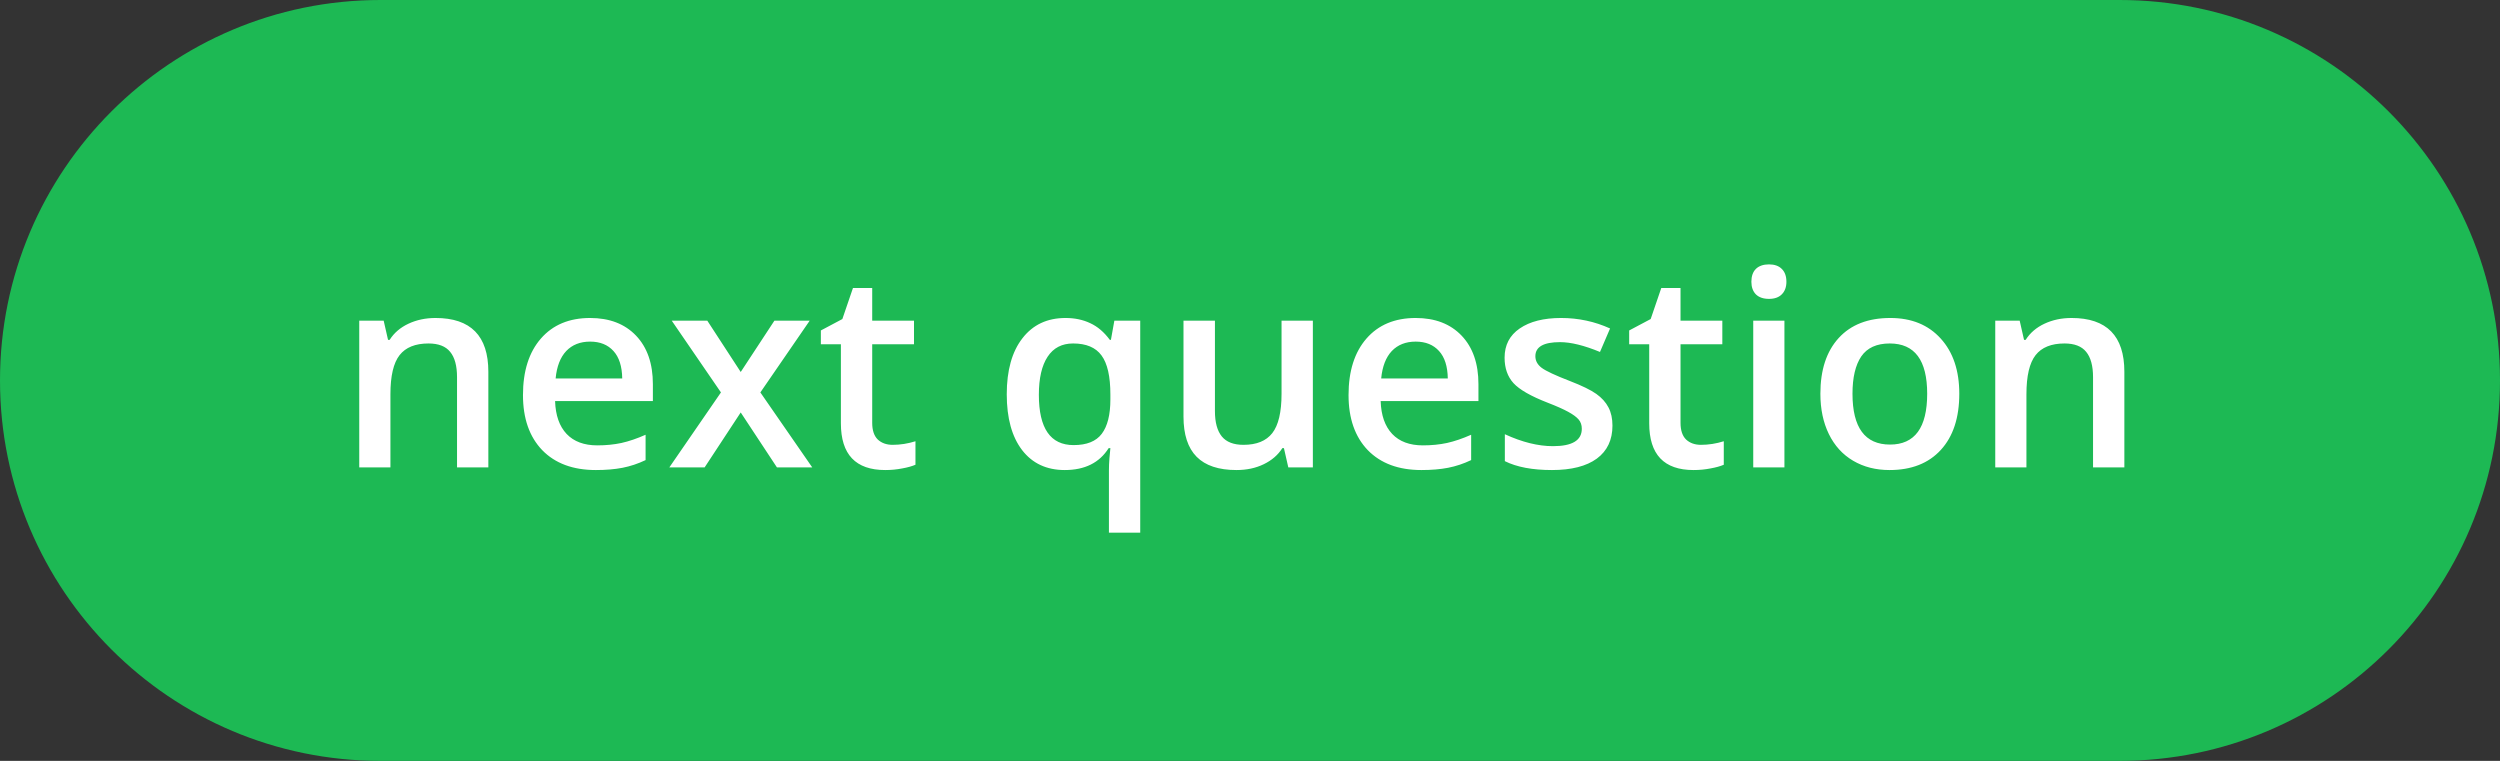 <svg width="230" height="70" viewBox="0 0 230 70" fill="none" xmlns="http://www.w3.org/2000/svg">
<rect x="0" y="0" width="230" height="70" fill="#333333" stroke="none"/>
<path d="M1.90244e-07 35C8.51752e-08 15.67 15.67 -8.51752e-08 35 -1.90244e-07L195 -1.05993e-06C214.33 -1.165e-06 230 15.67 230 35C230 54.33 214.33 70 195 70L35 70C15.67 70 2.95313e-07 54.33 1.90244e-07 35Z" fill="#1DB954"/>
<path d="M44.928 43L42.047 43L42.047 34.699C42.047 33.658 41.836 32.88 41.413 32.368C40.998 31.855 40.334 31.599 39.423 31.599C38.21 31.599 37.323 31.957 36.762 32.673C36.2 33.389 35.919 34.589 35.919 36.274L35.919 43L33.051 43L33.051 29.499L35.297 29.499L35.7 31.269L35.846 31.269C36.253 30.626 36.831 30.13 37.58 29.78C38.328 29.43 39.158 29.255 40.07 29.255C43.309 29.255 44.928 30.903 44.928 34.199L44.928 43ZM54.816 43.244C52.716 43.244 51.072 42.634 49.884 41.413C48.704 40.184 48.114 38.496 48.114 36.347C48.114 34.142 48.664 32.408 49.762 31.147C50.861 29.886 52.37 29.255 54.291 29.255C56.073 29.255 57.481 29.796 58.515 30.878C59.548 31.961 60.065 33.45 60.065 35.346L60.065 36.897L51.068 36.897C51.109 38.207 51.463 39.216 52.13 39.924C52.798 40.624 53.738 40.974 54.95 40.974C55.748 40.974 56.488 40.9 57.172 40.754C57.864 40.599 58.604 40.347 59.394 39.997L59.394 42.329C58.694 42.662 57.986 42.898 57.27 43.037C56.553 43.175 55.736 43.244 54.816 43.244ZM54.291 31.428C53.38 31.428 52.647 31.717 52.094 32.294C51.548 32.872 51.223 33.715 51.117 34.821L57.245 34.821C57.229 33.706 56.96 32.864 56.44 32.294C55.919 31.717 55.203 31.428 54.291 31.428ZM66.327 36.103L61.798 29.499L65.07 29.499L68.146 34.223L71.247 29.499L74.494 29.499L69.953 36.103L74.726 43L71.478 43L68.146 37.946L64.826 43L61.579 43L66.327 36.103ZM82.123 40.925C82.823 40.925 83.523 40.815 84.223 40.595L84.223 42.756C83.905 42.894 83.494 43.008 82.99 43.098C82.493 43.195 81.977 43.244 81.439 43.244C78.721 43.244 77.362 41.812 77.362 38.947L77.362 31.672L75.519 31.672L75.519 30.402L77.497 29.352L78.473 26.496L80.243 26.496L80.243 29.499L84.088 29.499L84.088 31.672L80.243 31.672L80.243 38.898C80.243 39.59 80.414 40.103 80.756 40.437C81.106 40.762 81.561 40.925 82.123 40.925ZM98.773 40.949C99.978 40.949 100.84 40.603 101.361 39.912C101.89 39.212 102.155 38.158 102.155 36.75L102.155 36.298C102.155 34.63 101.882 33.43 101.337 32.697C100.8 31.965 99.929 31.599 98.725 31.599C97.699 31.599 96.918 32.005 96.381 32.819C95.844 33.633 95.575 34.801 95.575 36.323C95.575 39.407 96.641 40.949 98.773 40.949ZM97.956 43.244C96.287 43.244 94.981 42.634 94.037 41.413C93.093 40.184 92.621 38.471 92.621 36.274C92.621 34.077 93.101 32.359 94.061 31.123C95.022 29.877 96.344 29.255 98.029 29.255C98.875 29.255 99.632 29.414 100.299 29.731C100.975 30.04 101.577 30.553 102.106 31.269L102.204 31.269L102.521 29.499L104.901 29.499L104.901 49.006L102.021 49.006L102.021 43.281C102.021 42.923 102.037 42.544 102.069 42.145C102.102 41.747 102.13 41.442 102.155 41.23L101.996 41.23C101.15 42.573 99.803 43.244 97.956 43.244ZM118.524 43L118.122 41.23L117.975 41.23C117.576 41.857 117.007 42.349 116.266 42.707C115.534 43.065 114.695 43.244 113.751 43.244C112.116 43.244 110.895 42.837 110.089 42.023C109.284 41.21 108.881 39.977 108.881 38.325L108.881 29.499L111.774 29.499L111.774 37.824C111.774 38.858 111.986 39.635 112.409 40.156C112.832 40.669 113.495 40.925 114.398 40.925C115.603 40.925 116.486 40.567 117.047 39.851C117.617 39.126 117.902 37.918 117.902 36.225L117.902 29.499L120.783 29.499L120.783 43L118.524 43ZM130.768 43.244C128.668 43.244 127.025 42.634 125.836 41.413C124.656 40.184 124.066 38.496 124.066 36.347C124.066 34.142 124.616 32.408 125.714 31.147C126.813 29.886 128.323 29.255 130.243 29.255C132.025 29.255 133.433 29.796 134.467 30.878C135.5 31.961 136.017 33.45 136.017 35.346L136.017 36.897L127.021 36.897C127.061 38.207 127.415 39.216 128.083 39.924C128.75 40.624 129.69 40.974 130.902 40.974C131.7 40.974 132.44 40.9 133.124 40.754C133.816 40.599 134.556 40.347 135.346 39.997L135.346 42.329C134.646 42.662 133.938 42.898 133.222 43.037C132.506 43.175 131.688 43.244 130.768 43.244ZM130.243 31.428C129.332 31.428 128.599 31.717 128.046 32.294C127.501 32.872 127.175 33.715 127.069 34.821L133.197 34.821C133.181 33.706 132.912 32.864 132.392 32.294C131.871 31.717 131.155 31.428 130.243 31.428ZM148.346 39.155C148.346 40.473 147.866 41.486 146.906 42.194C145.945 42.894 144.57 43.244 142.78 43.244C140.981 43.244 139.537 42.971 138.446 42.426L138.446 39.948C140.033 40.681 141.51 41.047 142.877 41.047C144.643 41.047 145.526 40.514 145.526 39.448C145.526 39.106 145.429 38.821 145.233 38.593C145.038 38.365 144.717 38.129 144.269 37.885C143.821 37.641 143.199 37.364 142.401 37.055C140.847 36.453 139.793 35.851 139.24 35.248C138.694 34.646 138.422 33.865 138.422 32.905C138.422 31.749 138.886 30.854 139.813 30.219C140.749 29.576 142.019 29.255 143.622 29.255C145.209 29.255 146.71 29.576 148.126 30.219L147.199 32.38C145.742 31.778 144.517 31.477 143.524 31.477C142.011 31.477 141.254 31.908 141.254 32.77C141.254 33.194 141.449 33.552 141.84 33.845C142.239 34.138 143.101 34.541 144.428 35.053C145.543 35.484 146.352 35.879 146.857 36.237C147.361 36.595 147.736 37.01 147.98 37.482C148.224 37.946 148.346 38.504 148.346 39.155ZM156.488 40.925C157.188 40.925 157.888 40.815 158.588 40.595L158.588 42.756C158.271 42.894 157.86 43.008 157.355 43.098C156.859 43.195 156.342 43.244 155.805 43.244C153.087 43.244 151.728 41.812 151.728 38.947L151.728 31.672L149.884 31.672L149.884 30.402L151.862 29.352L152.838 26.496L154.608 26.496L154.608 29.499L158.454 29.499L158.454 31.672L154.608 31.672L154.608 38.898C154.608 39.59 154.779 40.103 155.121 40.437C155.471 40.762 155.927 40.925 156.488 40.925ZM164.167 43L161.298 43L161.298 29.499L164.167 29.499L164.167 43ZM161.127 25.922C161.127 25.41 161.265 25.015 161.542 24.738C161.827 24.462 162.23 24.323 162.75 24.323C163.255 24.323 163.646 24.462 163.922 24.738C164.207 25.015 164.35 25.41 164.35 25.922C164.35 26.411 164.207 26.797 163.922 27.082C163.646 27.359 163.255 27.497 162.75 27.497C162.23 27.497 161.827 27.359 161.542 27.082C161.265 26.797 161.127 26.411 161.127 25.922ZM180.255 36.225C180.255 38.431 179.69 40.152 178.559 41.389C177.427 42.626 175.853 43.244 173.834 43.244C172.573 43.244 171.458 42.959 170.49 42.39C169.521 41.82 168.777 41.002 168.256 39.936C167.735 38.87 167.475 37.633 167.475 36.225C167.475 34.036 168.036 32.327 169.159 31.098C170.282 29.869 171.865 29.255 173.908 29.255C175.861 29.255 177.407 29.886 178.546 31.147C179.686 32.4 180.255 34.093 180.255 36.225ZM170.429 36.225C170.429 39.342 171.58 40.9 173.883 40.9C176.162 40.9 177.301 39.342 177.301 36.225C177.301 33.141 176.154 31.599 173.859 31.599C172.654 31.599 171.78 31.997 171.234 32.795C170.697 33.592 170.429 34.736 170.429 36.225ZM195.441 43L192.56 43L192.56 34.699C192.56 33.658 192.348 32.88 191.925 32.368C191.51 31.855 190.847 31.599 189.936 31.599C188.723 31.599 187.836 31.957 187.274 32.673C186.713 33.389 186.432 34.589 186.432 36.274L186.432 43L183.563 43L183.563 29.499L185.81 29.499L186.212 31.269L186.359 31.269C186.766 30.626 187.344 30.13 188.092 29.78C188.841 29.43 189.671 29.255 190.583 29.255C193.821 29.255 195.441 30.903 195.441 34.199L195.441 43Z" fill="white"/>
</svg>
